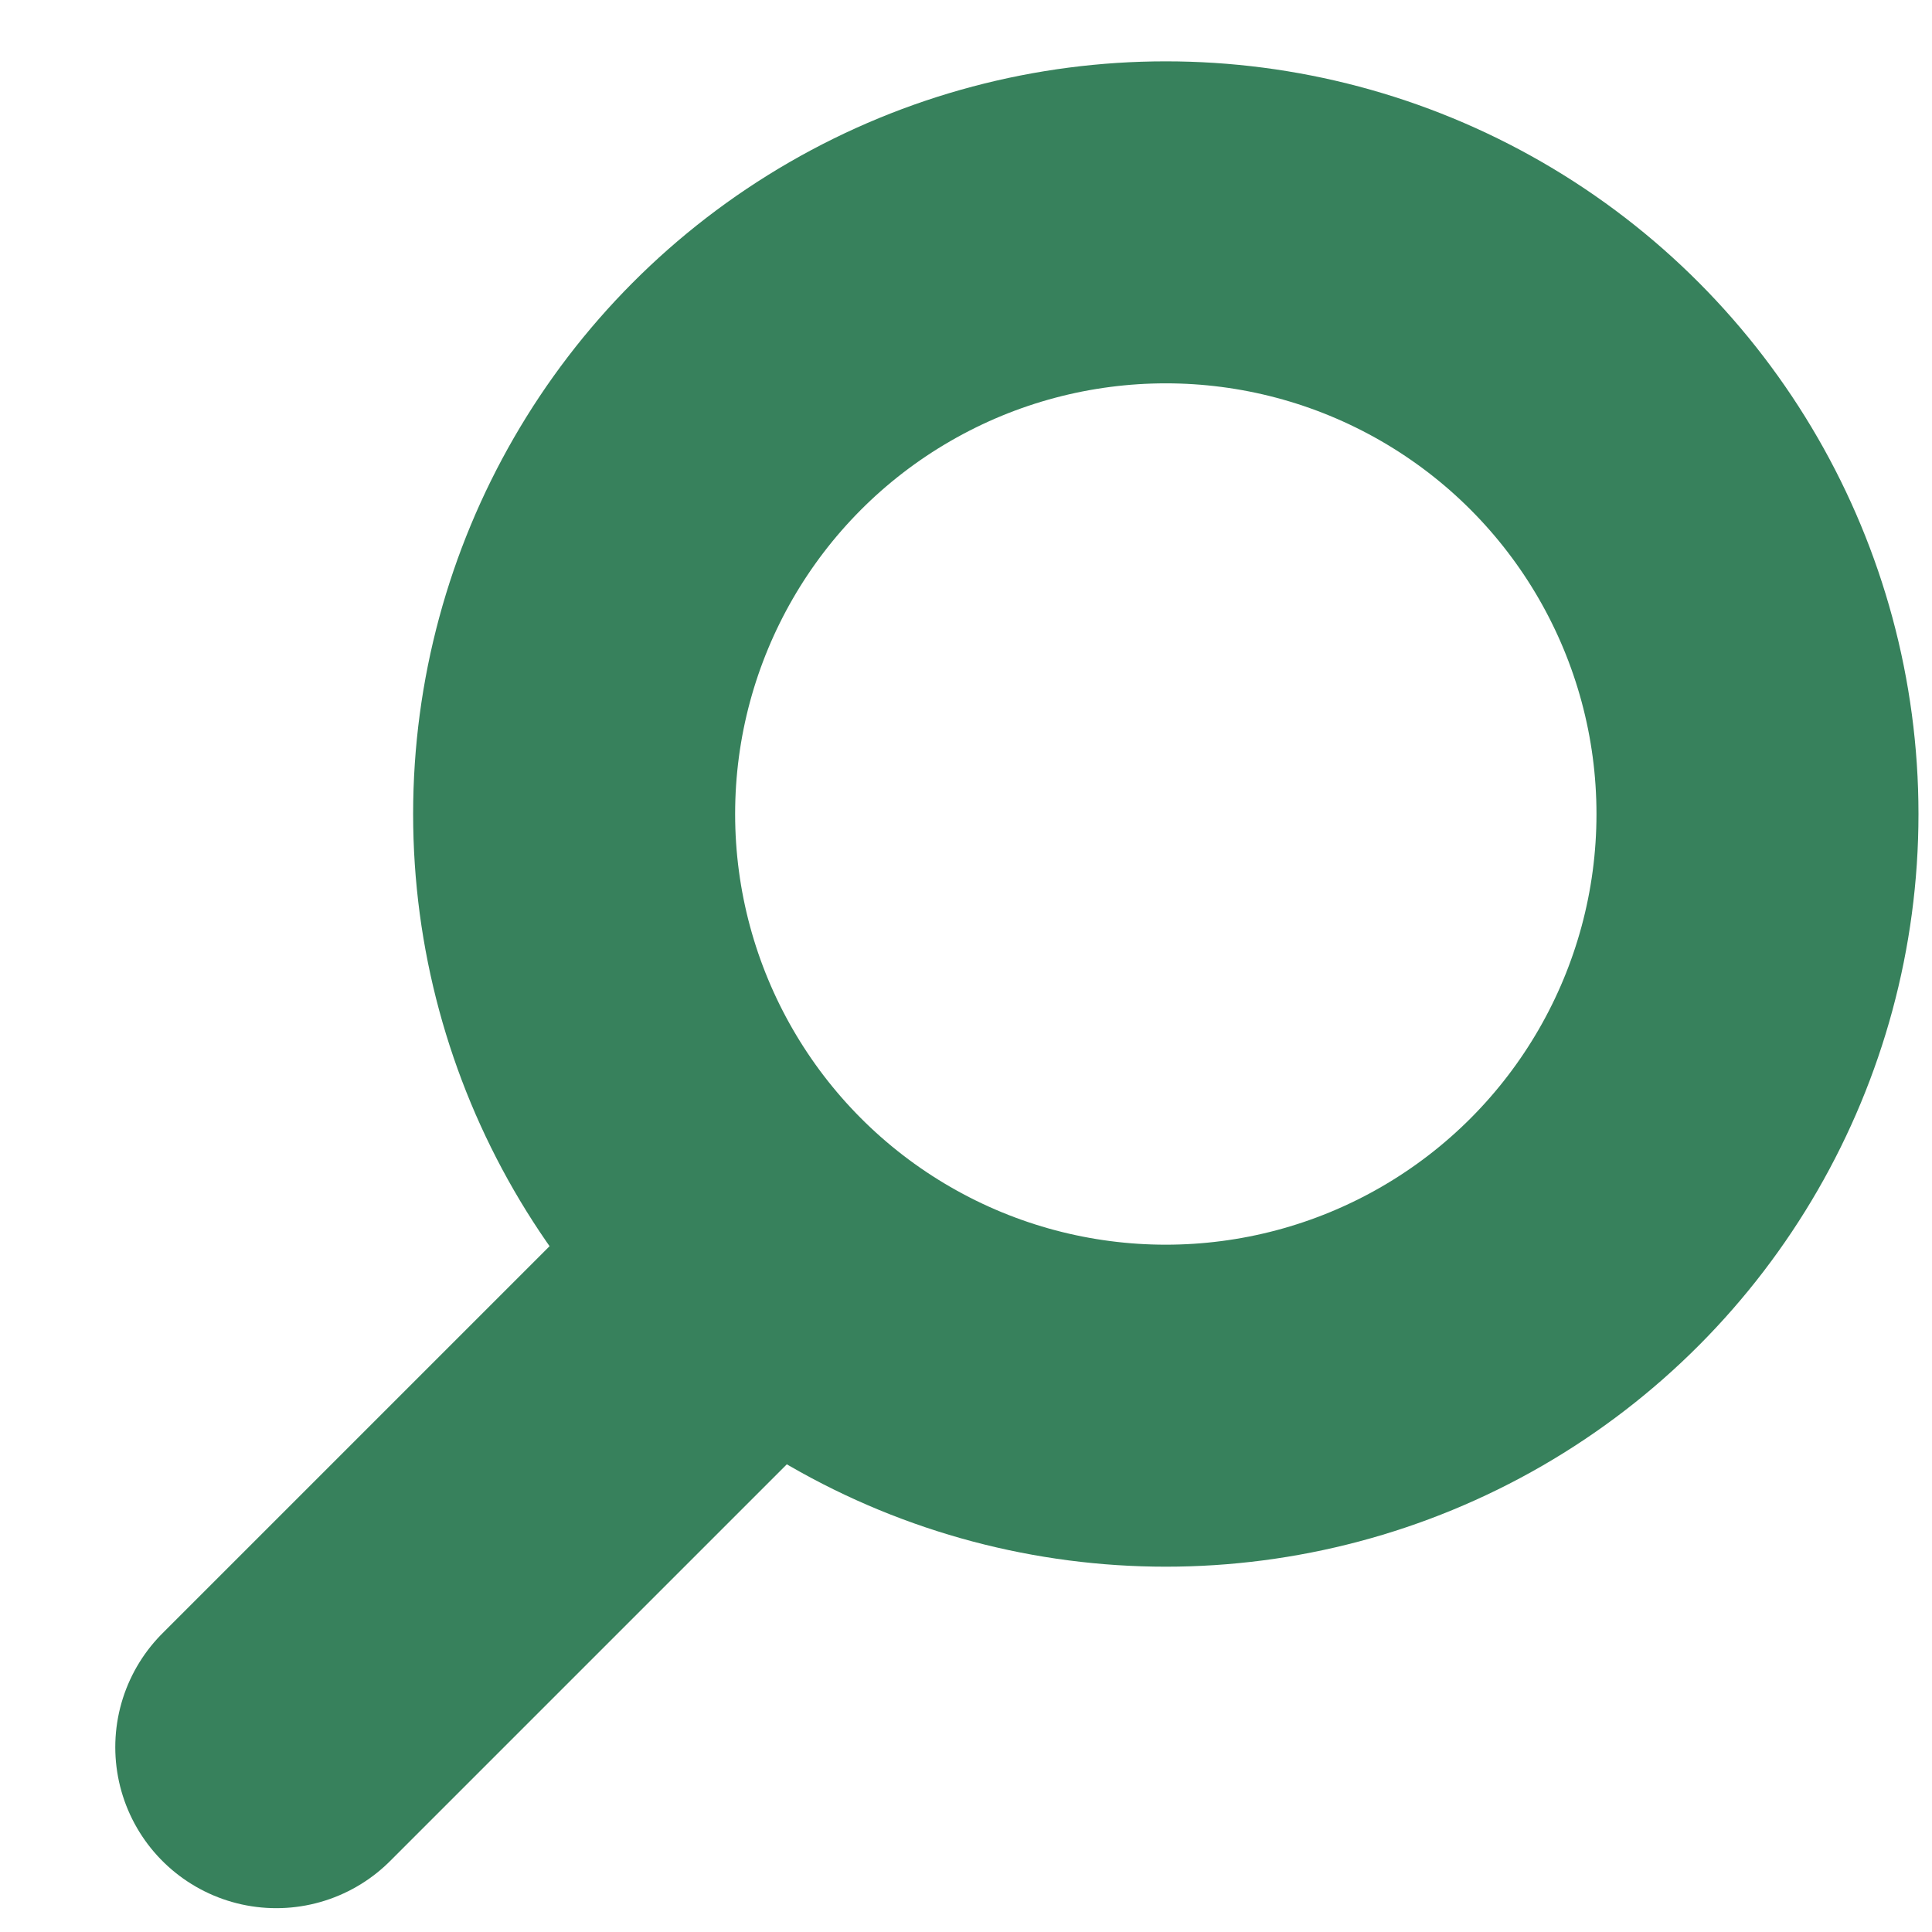 <svg width="12" height="12" viewBox="0 0 12 12" fill="none" xmlns="http://www.w3.org/2000/svg">
<path d="M1.716 10.852L4.673 7.895" stroke="#37815C" stroke-width="2" stroke-linecap="round"/>
<circle cx="7.241" cy="5.056" r="3.675" stroke="#37815C" stroke-width="2"/>
</svg>
